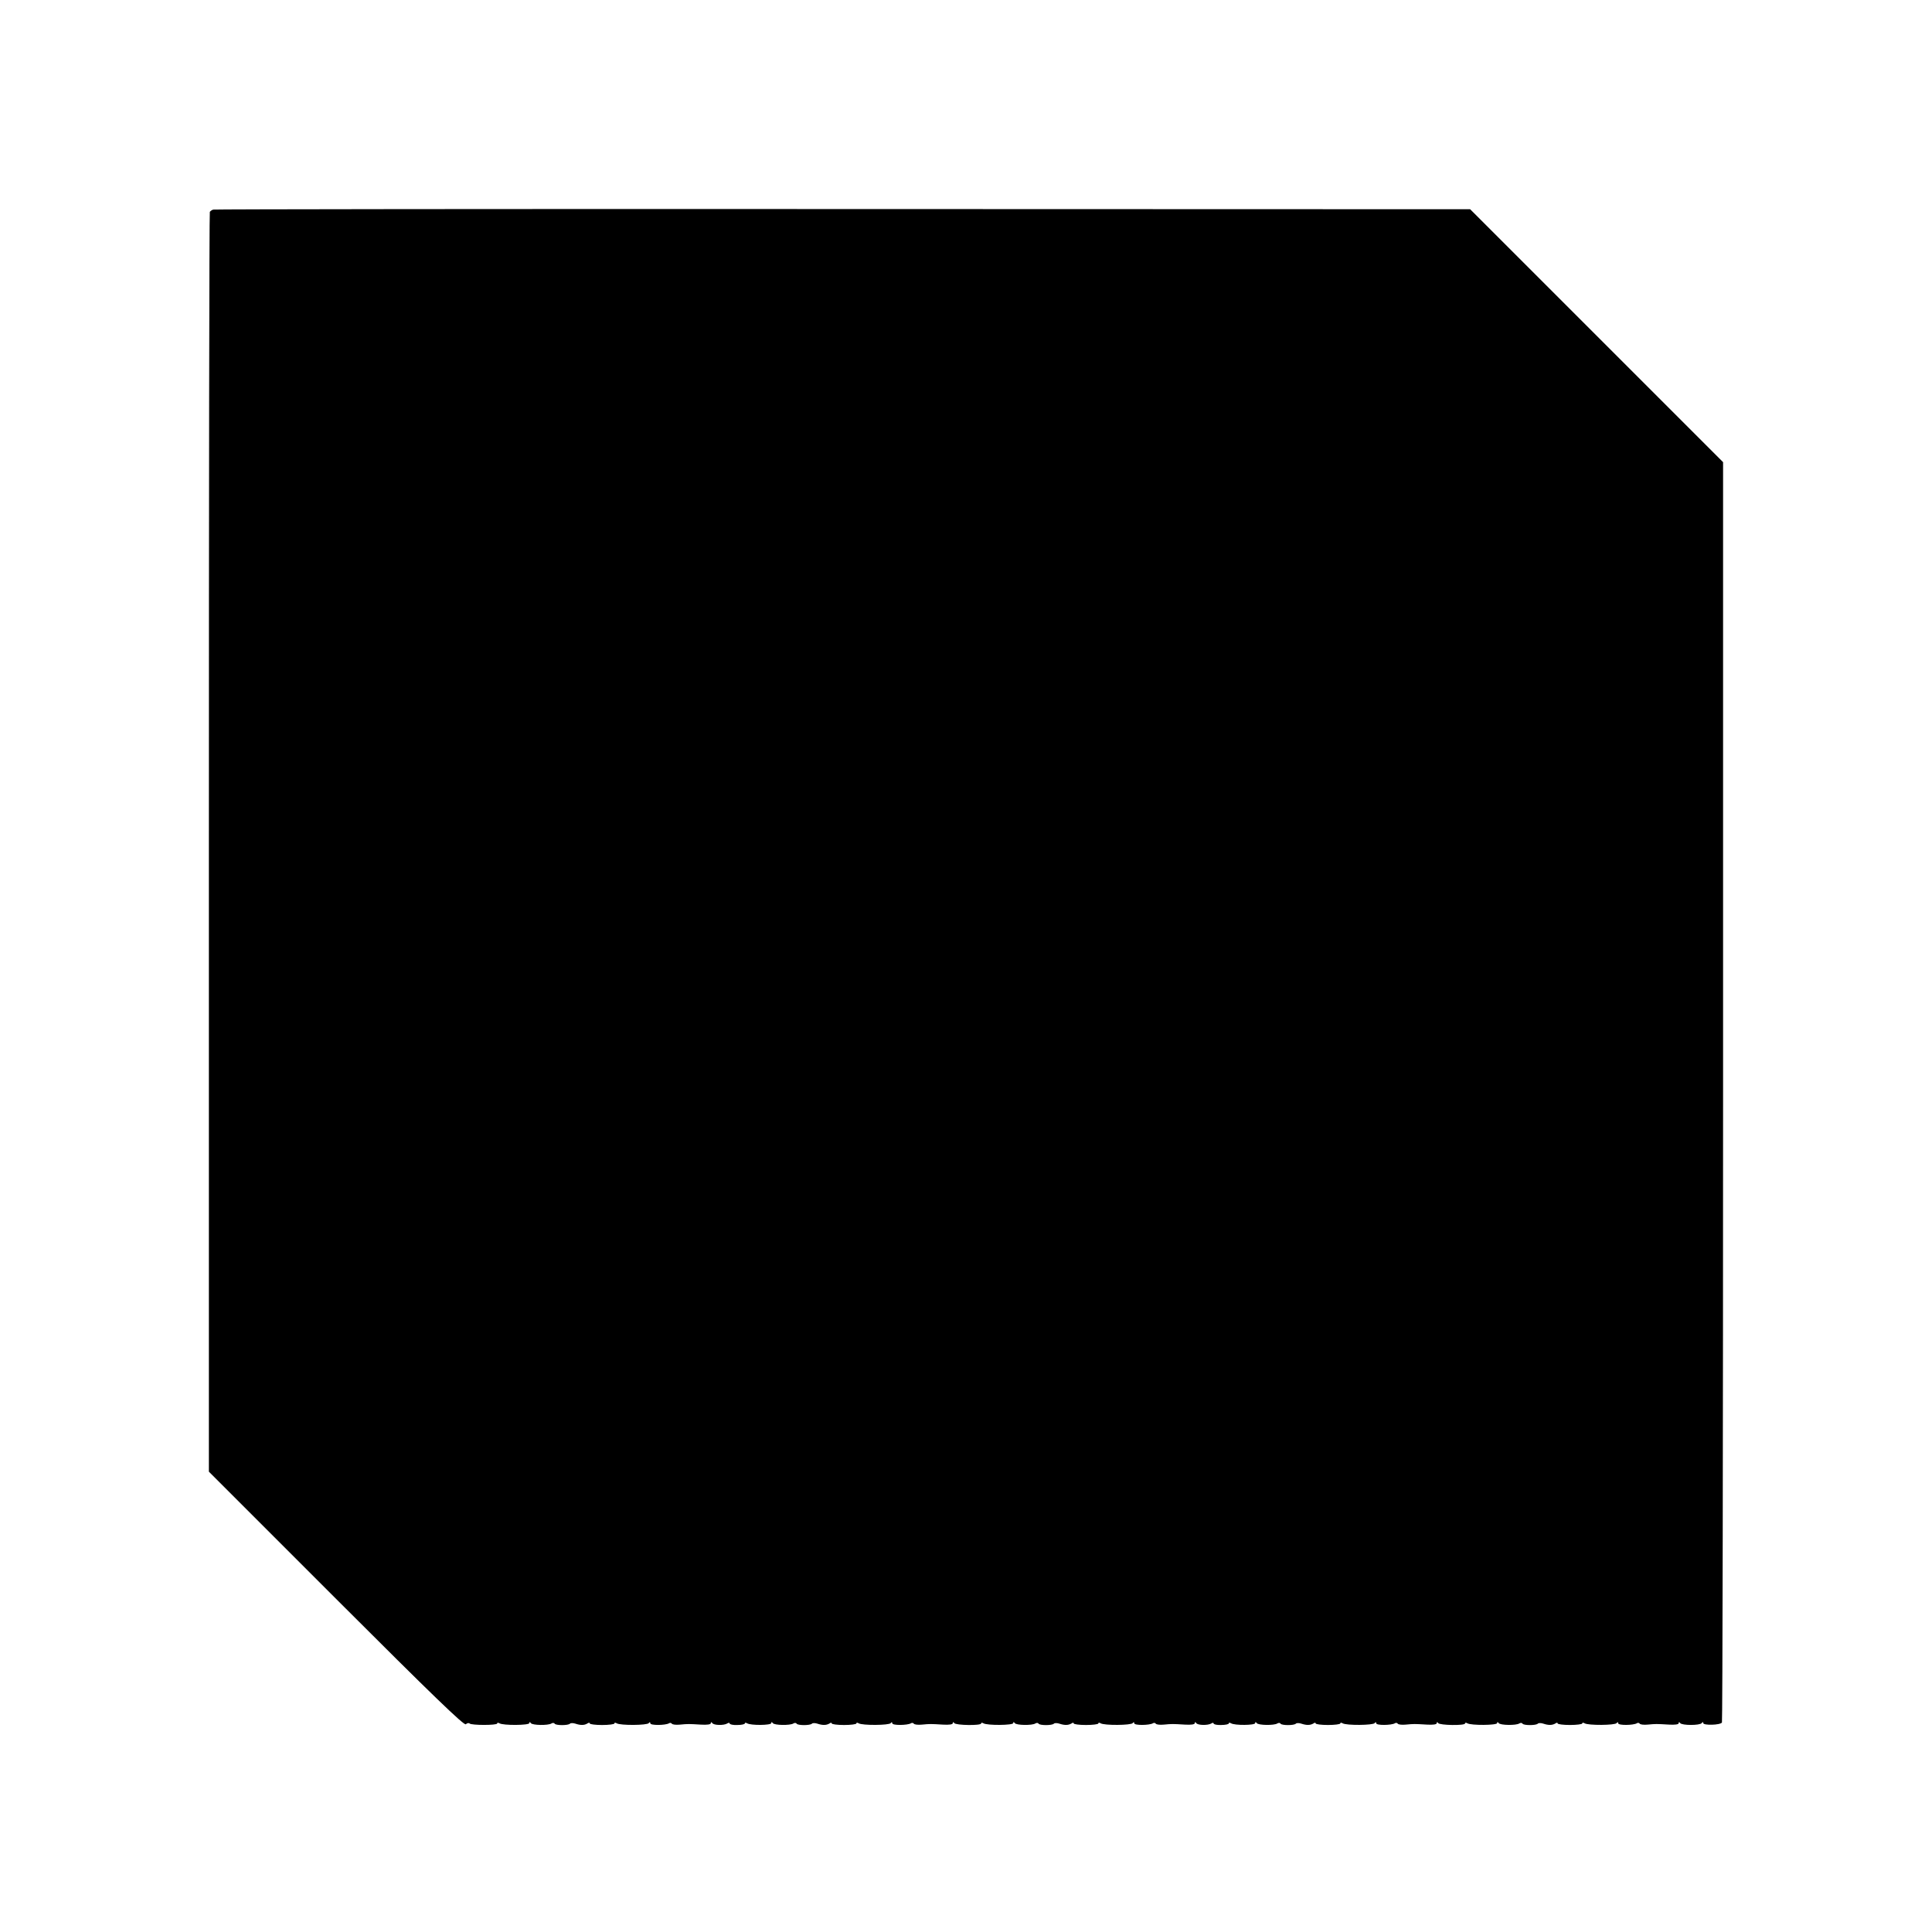 <?xml version="1.0" standalone="no"?>
<!DOCTYPE svg PUBLIC "-//W3C//DTD SVG 20010904//EN"
 "http://www.w3.org/TR/2001/REC-SVG-20010904/DTD/svg10.dtd">
<svg version="1.0" xmlns="http://www.w3.org/2000/svg"
 width="1022pt" height="1022pt" viewBox="0 0 1022 1022"
 preserveAspectRatio="xMidYMid meet">
<g transform="translate(0,1022) scale(0.1,-0.1)"
fill="#000000" stroke="none">
<path d="M1127 9111 c-6 -2 -14 -7 -17 -12 -3 -4 -5 -1505 -5 -3336 l0 -3328
673 -673 c511 -511 677 -671 686 -663 7 6 16 8 20 4 9 -10 146 -10 146 0 0 5
5 5 12 1 19 -12 158 -11 158 1 0 7 3 7 8 0 8 -12 92 -13 109 -2 6 4 14 4 17
-1 6 -10 72 -10 81 0 4 4 17 4 29 0 27 -9 47 -9 63 1 7 5 13 5 13 0 0 -4 29
-8 65 -8 36 0 65 4 65 8 0 5 6 5 12 1 19 -12 162 -11 170 1 5 7 8 6 8 -1 0
-12 80 -11 99 0 5 4 12 2 15 -2 3 -5 22 -7 43 -5 44 4 43 4 111 0 32 -2 52 1
52 7 0 7 3 8 8 1 8 -12 61 -13 79 -2 7 5 13 4 13 0 0 -5 18 -9 40 -8 22 0 40
4 40 8 0 5 5 5 12 1 19 -12 128 -11 128 1 0 7 3 7 8 0 8 -12 92 -13 109 -2 6
4 14 4 17 -1 6 -10 72 -10 81 0 4 4 17 4 29 0 27 -9 47 -9 64 1 6 5 12 5 12 0
0 -4 29 -8 65 -8 36 0 65 4 65 8 0 5 6 5 12 1 19 -12 162 -11 170 1 5 7 8 6 8
-1 0 -12 80 -11 99 0 5 4 12 2 15 -2 3 -5 22 -7 43 -5 44 4 43 4 111 0 32 -2
52 1 52 7 0 7 3 8 8 1 8 -12 142 -14 142 -2 0 5 5 5 12 1 19 -12 158 -11 158
1 0 7 3 7 8 0 8 -12 92 -13 109 -2 6 4 14 4 17 -1 6 -10 72 -10 81 0 4 4 17 4
29 0 27 -9 47 -9 64 1 6 5 12 5 12 0 0 -4 29 -8 65 -8 36 0 65 4 65 8 0 5 6 5
12 1 19 -12 162 -11 170 1 5 7 8 6 8 -1 0 -12 80 -11 99 0 5 4 12 2 15 -2 3
-5 22 -7 43 -5 44 4 43 4 111 0 32 -2 52 1 52 7 0 7 3 8 8 1 8 -12 61 -13 80
-2 6 5 12 4 12 0 0 -5 18 -9 40 -8 22 0 40 4 40 8 0 5 5 5 12 1 19 -12 128
-11 128 1 0 7 3 7 8 0 8 -12 92 -13 109 -2 6 4 14 4 17 -1 6 -10 72 -10 81 0
4 4 17 4 29 0 27 -9 47 -9 64 1 6 5 12 5 12 0 0 -4 29 -8 65 -8 36 0 65 4 65
8 0 5 6 5 12 1 19 -12 162 -11 170 1 5 7 8 6 8 -1 0 -12 80 -11 99 0 5 4 12 2
15 -2 3 -5 22 -7 43 -5 44 4 43 4 111 0 32 -2 52 1 52 7 0 7 3 8 8 1 8 -12
142 -14 142 -2 0 5 5 5 12 1 19 -12 158 -11 158 1 0 7 3 7 8 0 8 -12 92 -13
109 -2 6 4 14 4 17 -1 6 -10 72 -10 81 0 4 4 17 4 29 0 27 -9 47 -9 64 1 6 5
12 5 12 0 0 -4 29 -8 65 -8 36 0 65 4 65 8 0 5 6 5 12 1 19 -12 162 -11 170 1
5 7 8 6 8 -1 0 -12 80 -11 99 0 5 4 12 2 15 -2 3 -5 22 -7 43 -5 44 4 43 4
111 0 32 -2 52 1 52 7 0 7 3 8 8 1 9 -13 105 -13 114 0 5 7 8 7 8 0 0 -13 90
-11 99 3 3 5 6 1508 6 3339 l0 3328 -669 669 -669 669 -3318 1 c-1826 1 -3325
-1 -3332 -3z"/>
</g>
</svg>
